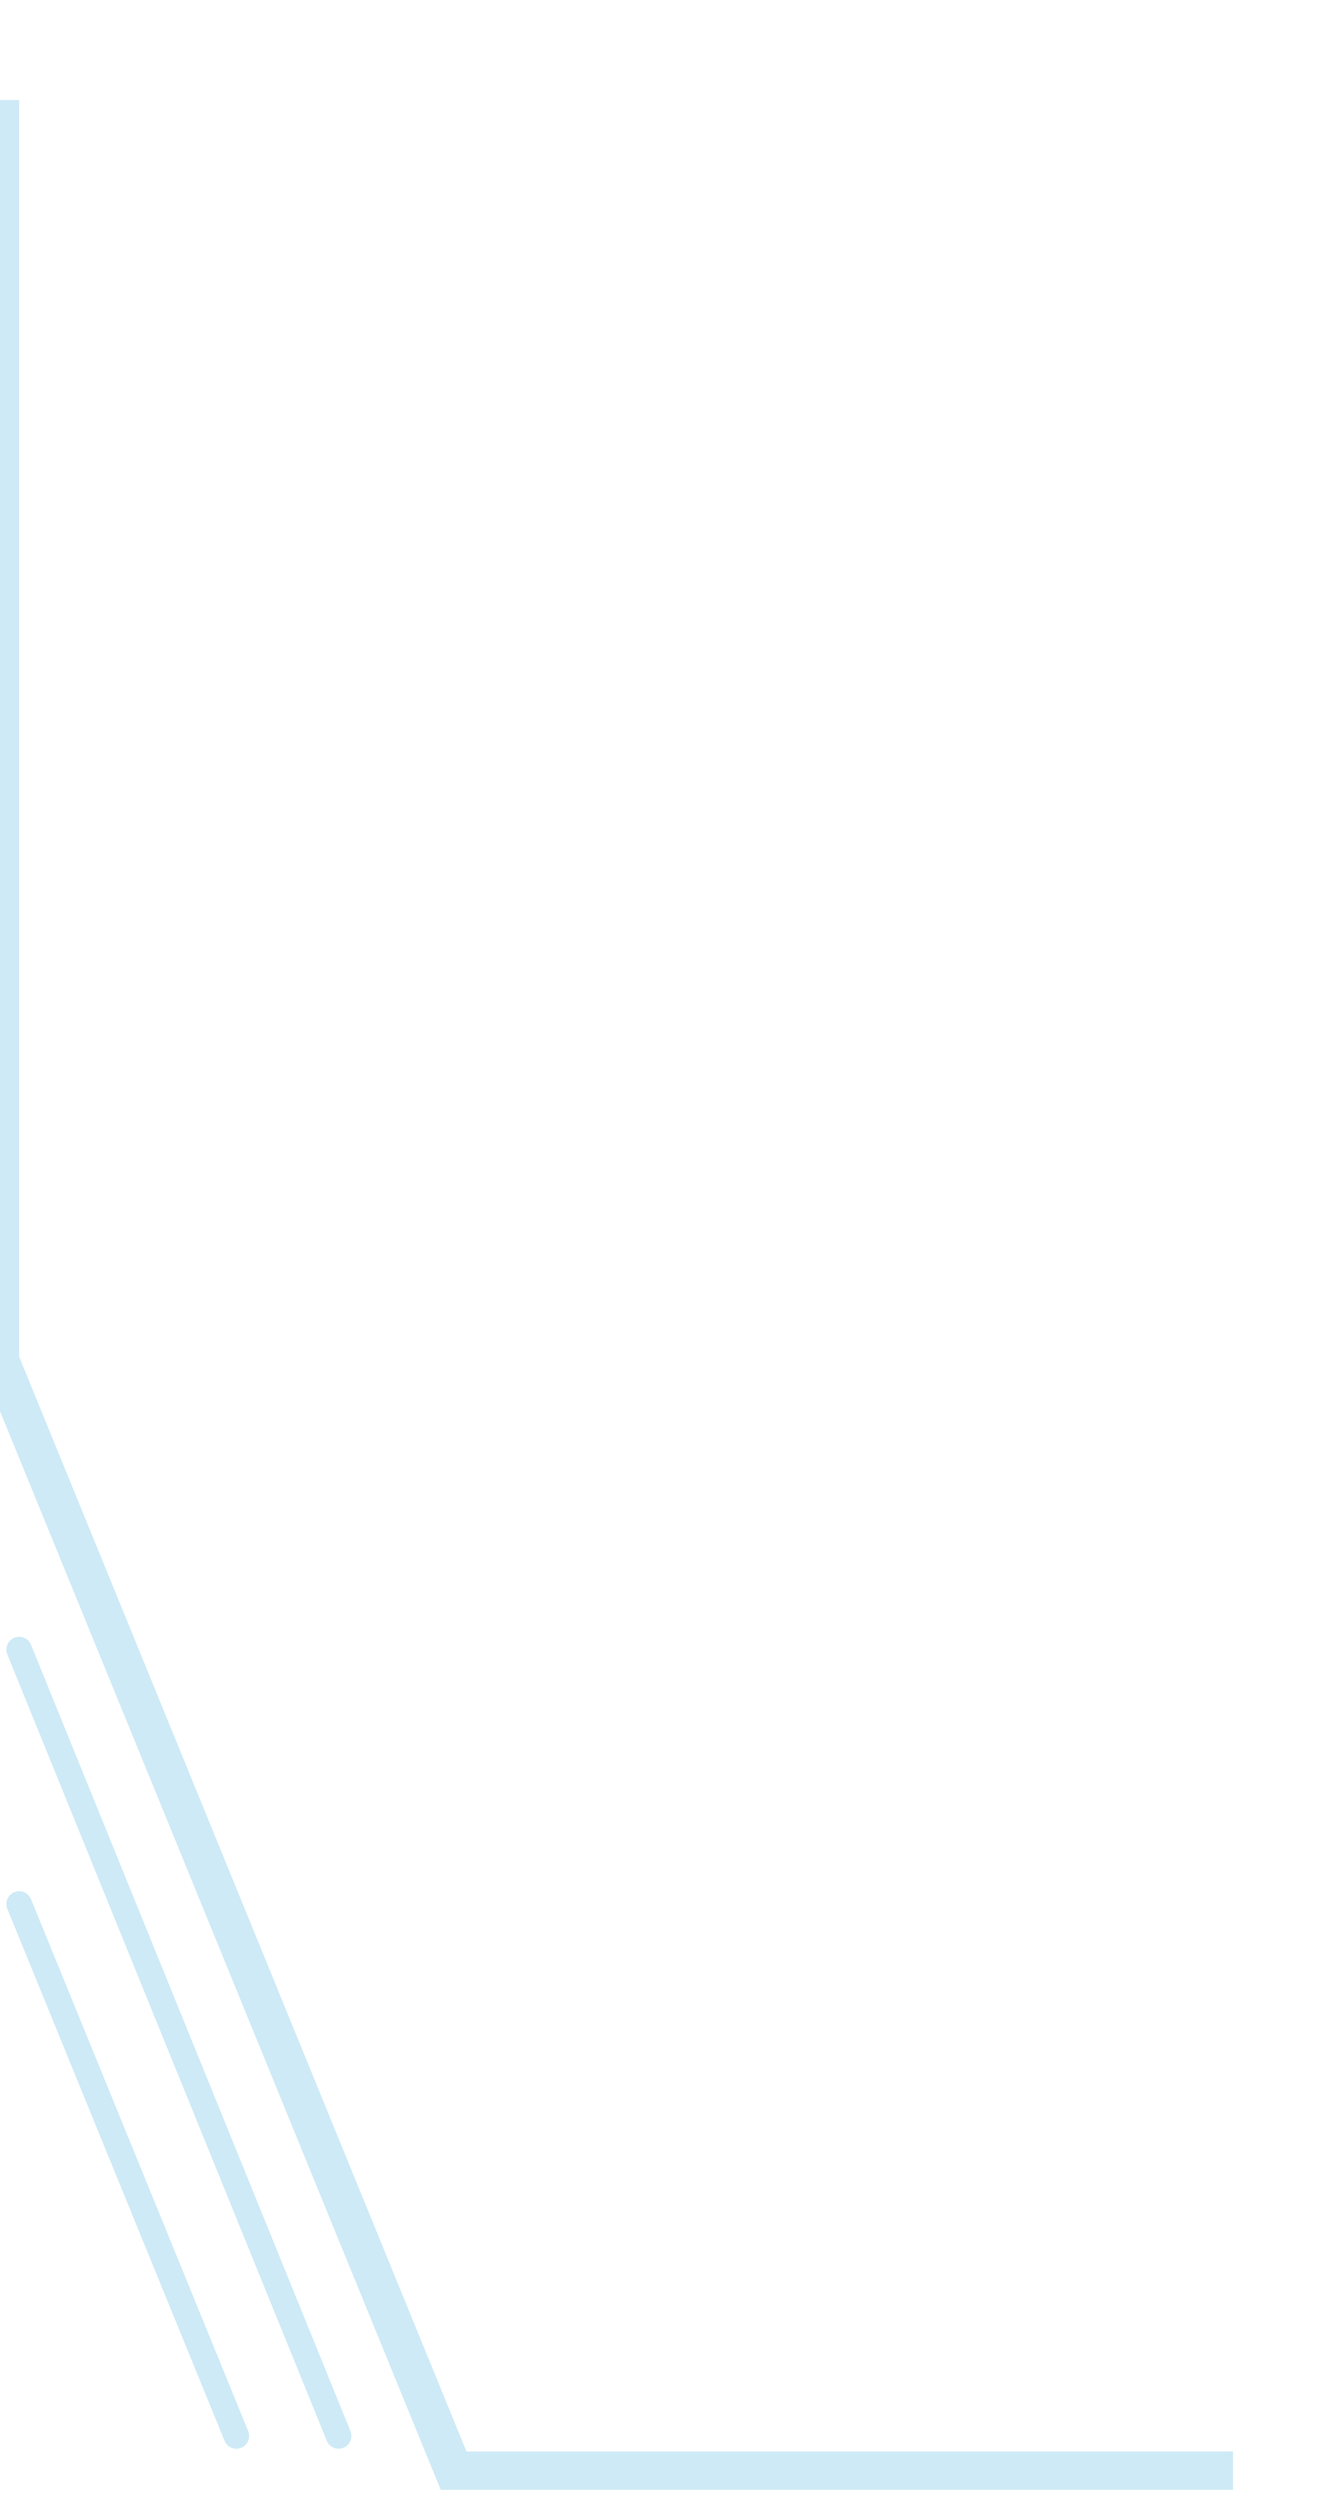 <svg width="40" height="75" viewBox="0 0 40 75" fill="none" xmlns="http://www.w3.org/2000/svg">
<g filter="url(#filter0_d_658_8579)">
<path d="M0 3V40.819L13.611 74.127H37" stroke="#CDEAF6" stroke-width="1.15"/>
</g>
<path d="M0.575 49.493L10.161 73.086" stroke="#CDEAF6" stroke-width="0.767" stroke-linecap="round"/>
<path d="M0.575 57.126L7.093 73.086" stroke="#CDEAF6" stroke-width="0.767" stroke-linecap="round"/>
<defs>
<filter id="filter0_d_658_8579" x="-2.876" y="0.699" width="42.176" height="76.303" filterUnits="userSpaceOnUse" color-interpolation-filters="sRGB">
<feFlood flood-opacity="0" result="BackgroundImageFix"/>
<feColorMatrix in="SourceAlpha" type="matrix" values="0 0 0 0 0 0 0 0 0 0 0 0 0 0 0 0 0 0 127 0" result="hardAlpha"/>
<feOffset/>
<feGaussianBlur stdDeviation="1.15"/>
<feComposite in2="hardAlpha" operator="out"/>
<feColorMatrix type="matrix" values="0 0 0 0 0.804 0 0 0 0 0.918 0 0 0 0 0.965 0 0 0 1 0"/>
<feBlend mode="normal" in2="BackgroundImageFix" result="effect1_dropShadow_658_8579"/>
<feBlend mode="normal" in="SourceGraphic" in2="effect1_dropShadow_658_8579" result="shape"/>
</filter>
</defs>
</svg>
